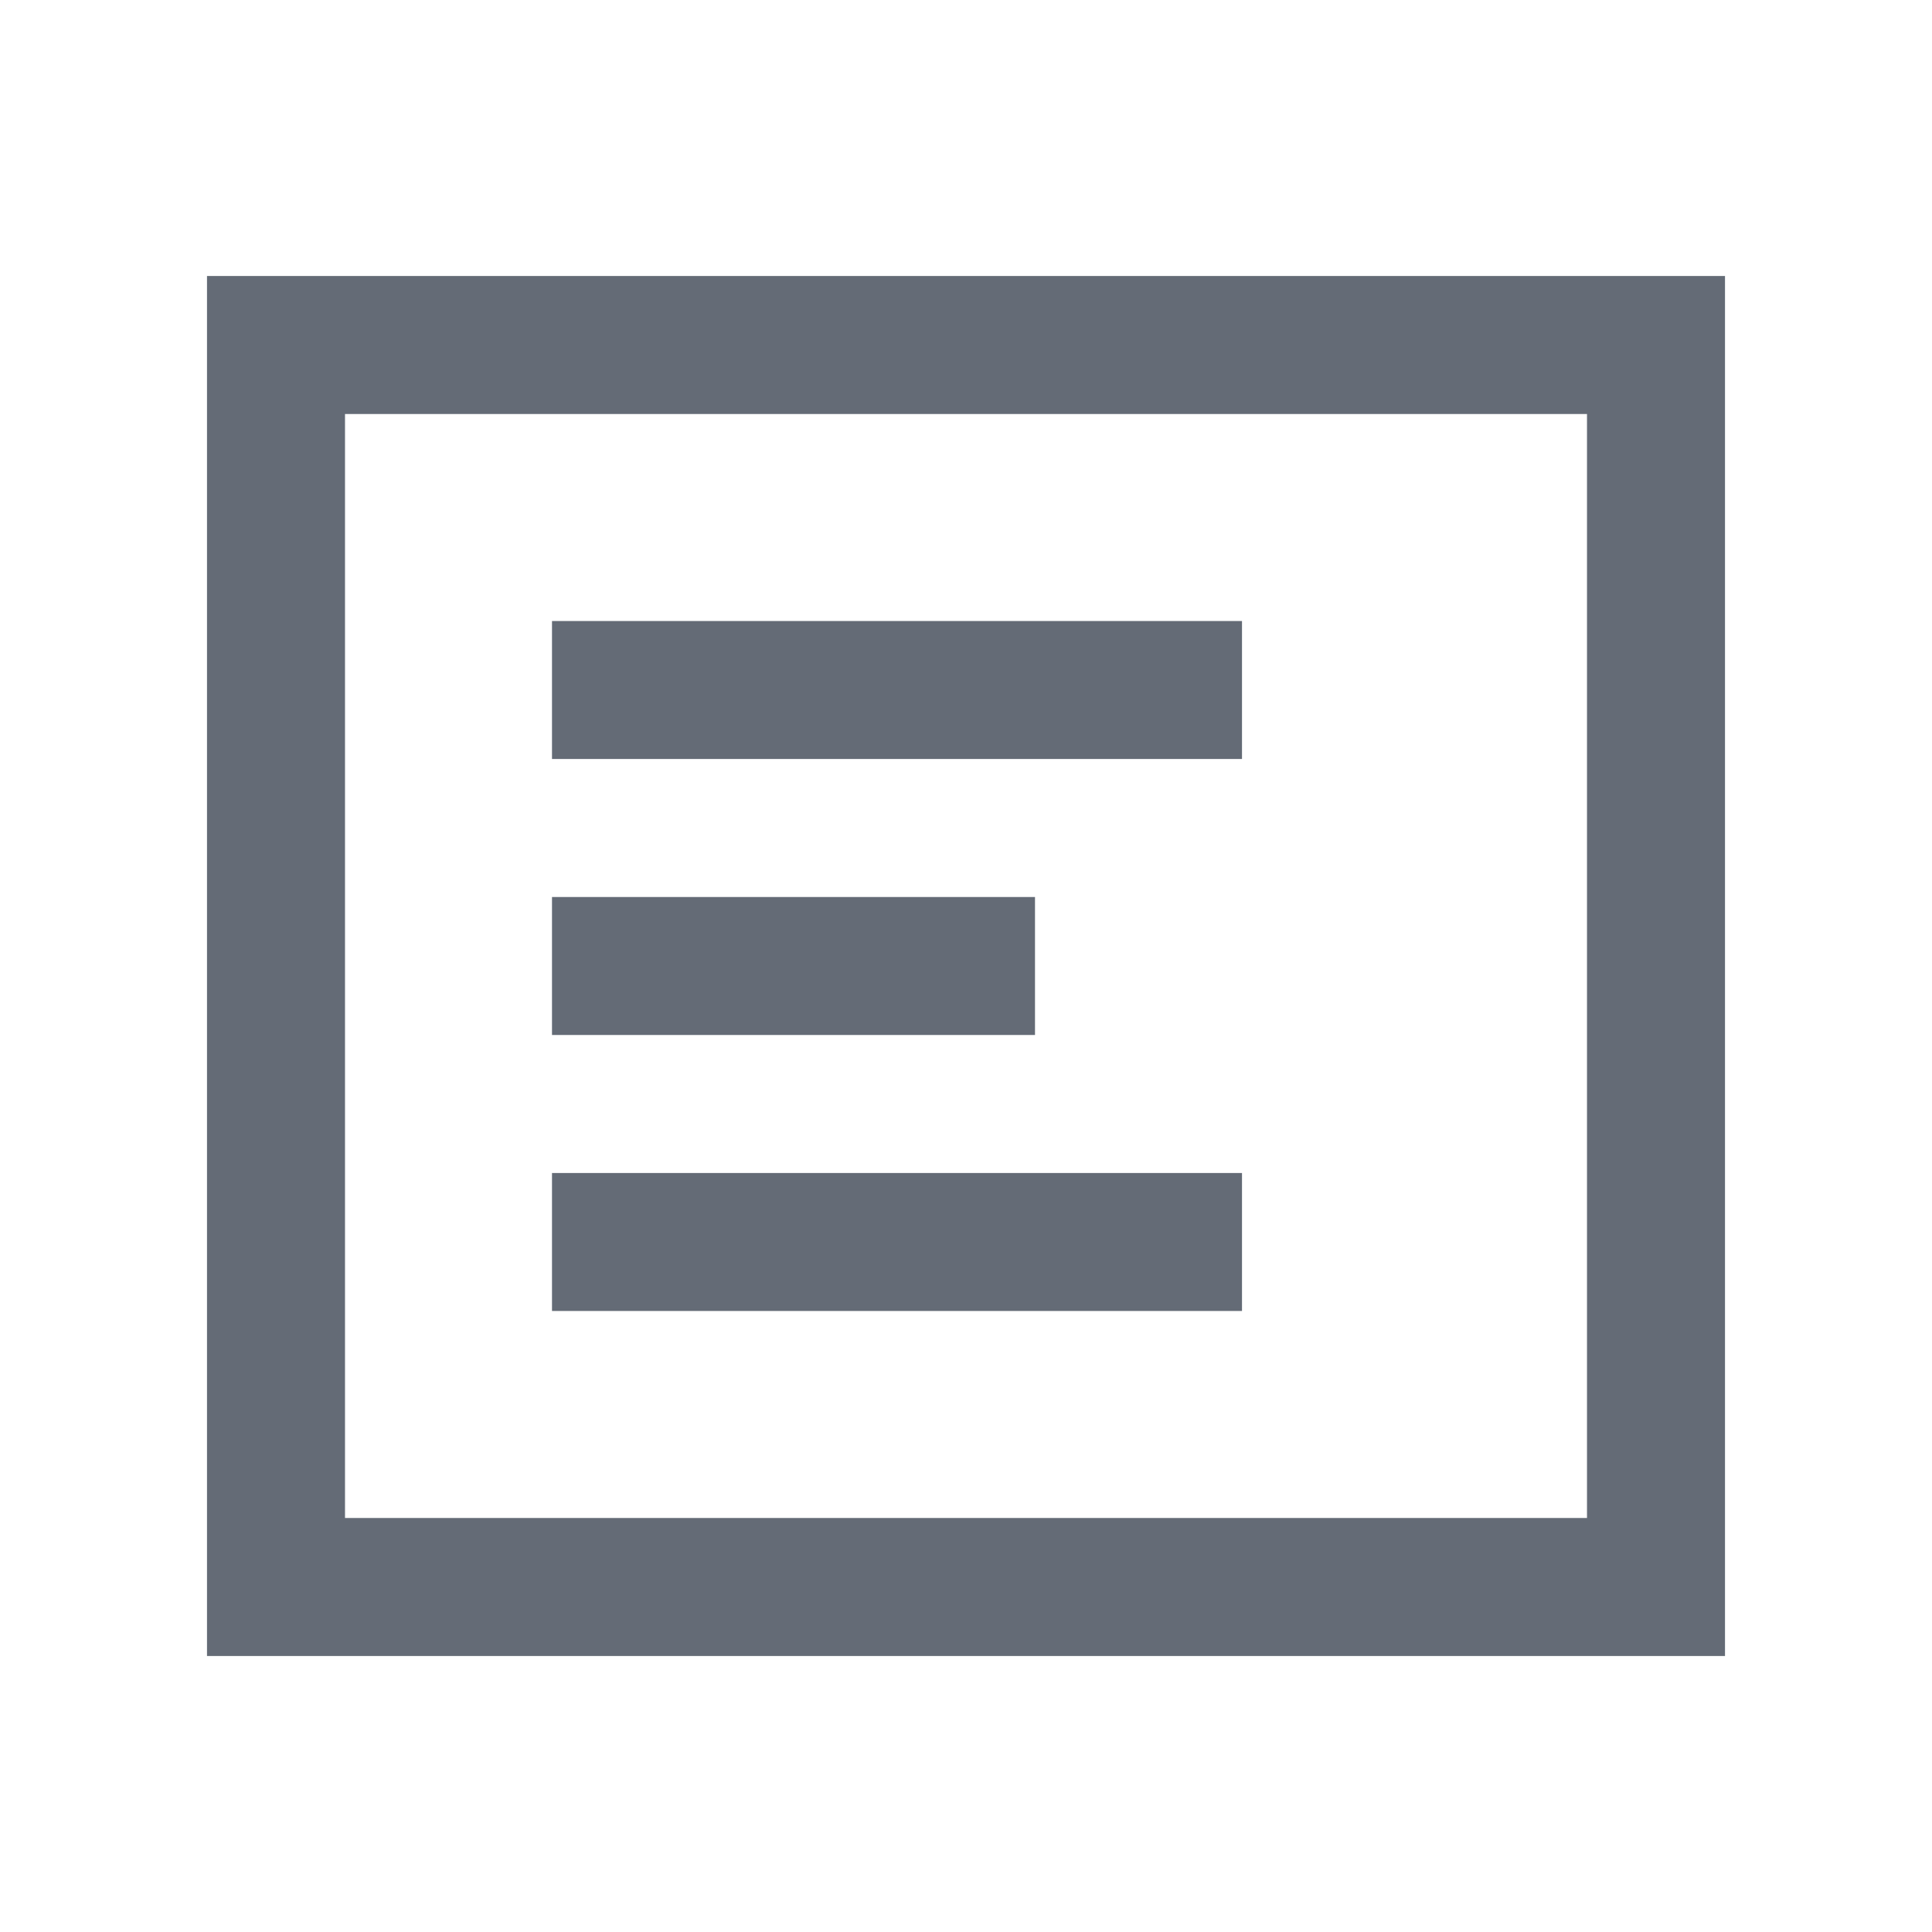 <svg width="28" height="28" xmlns="http://www.w3.org/2000/svg" xmlns:xlink="http://www.w3.org/1999/xlink"><defs><path id="prefix__a" d="M0 0h28v28H0z"/></defs><g fill="none" fill-rule="evenodd"><mask id="prefix__b" fill="#fff"><use xlink:href="#prefix__a"/></mask><path d="M24 5H4v18h20V5z" stroke="#646B76" stroke-width="2" mask="url(#prefix__b)"/><path fill="#646B76" mask="url(#prefix__b)" d="M8 9h10v2H8zM8 13h7v2H8zM8 17h10v2H8z"/></g></svg>